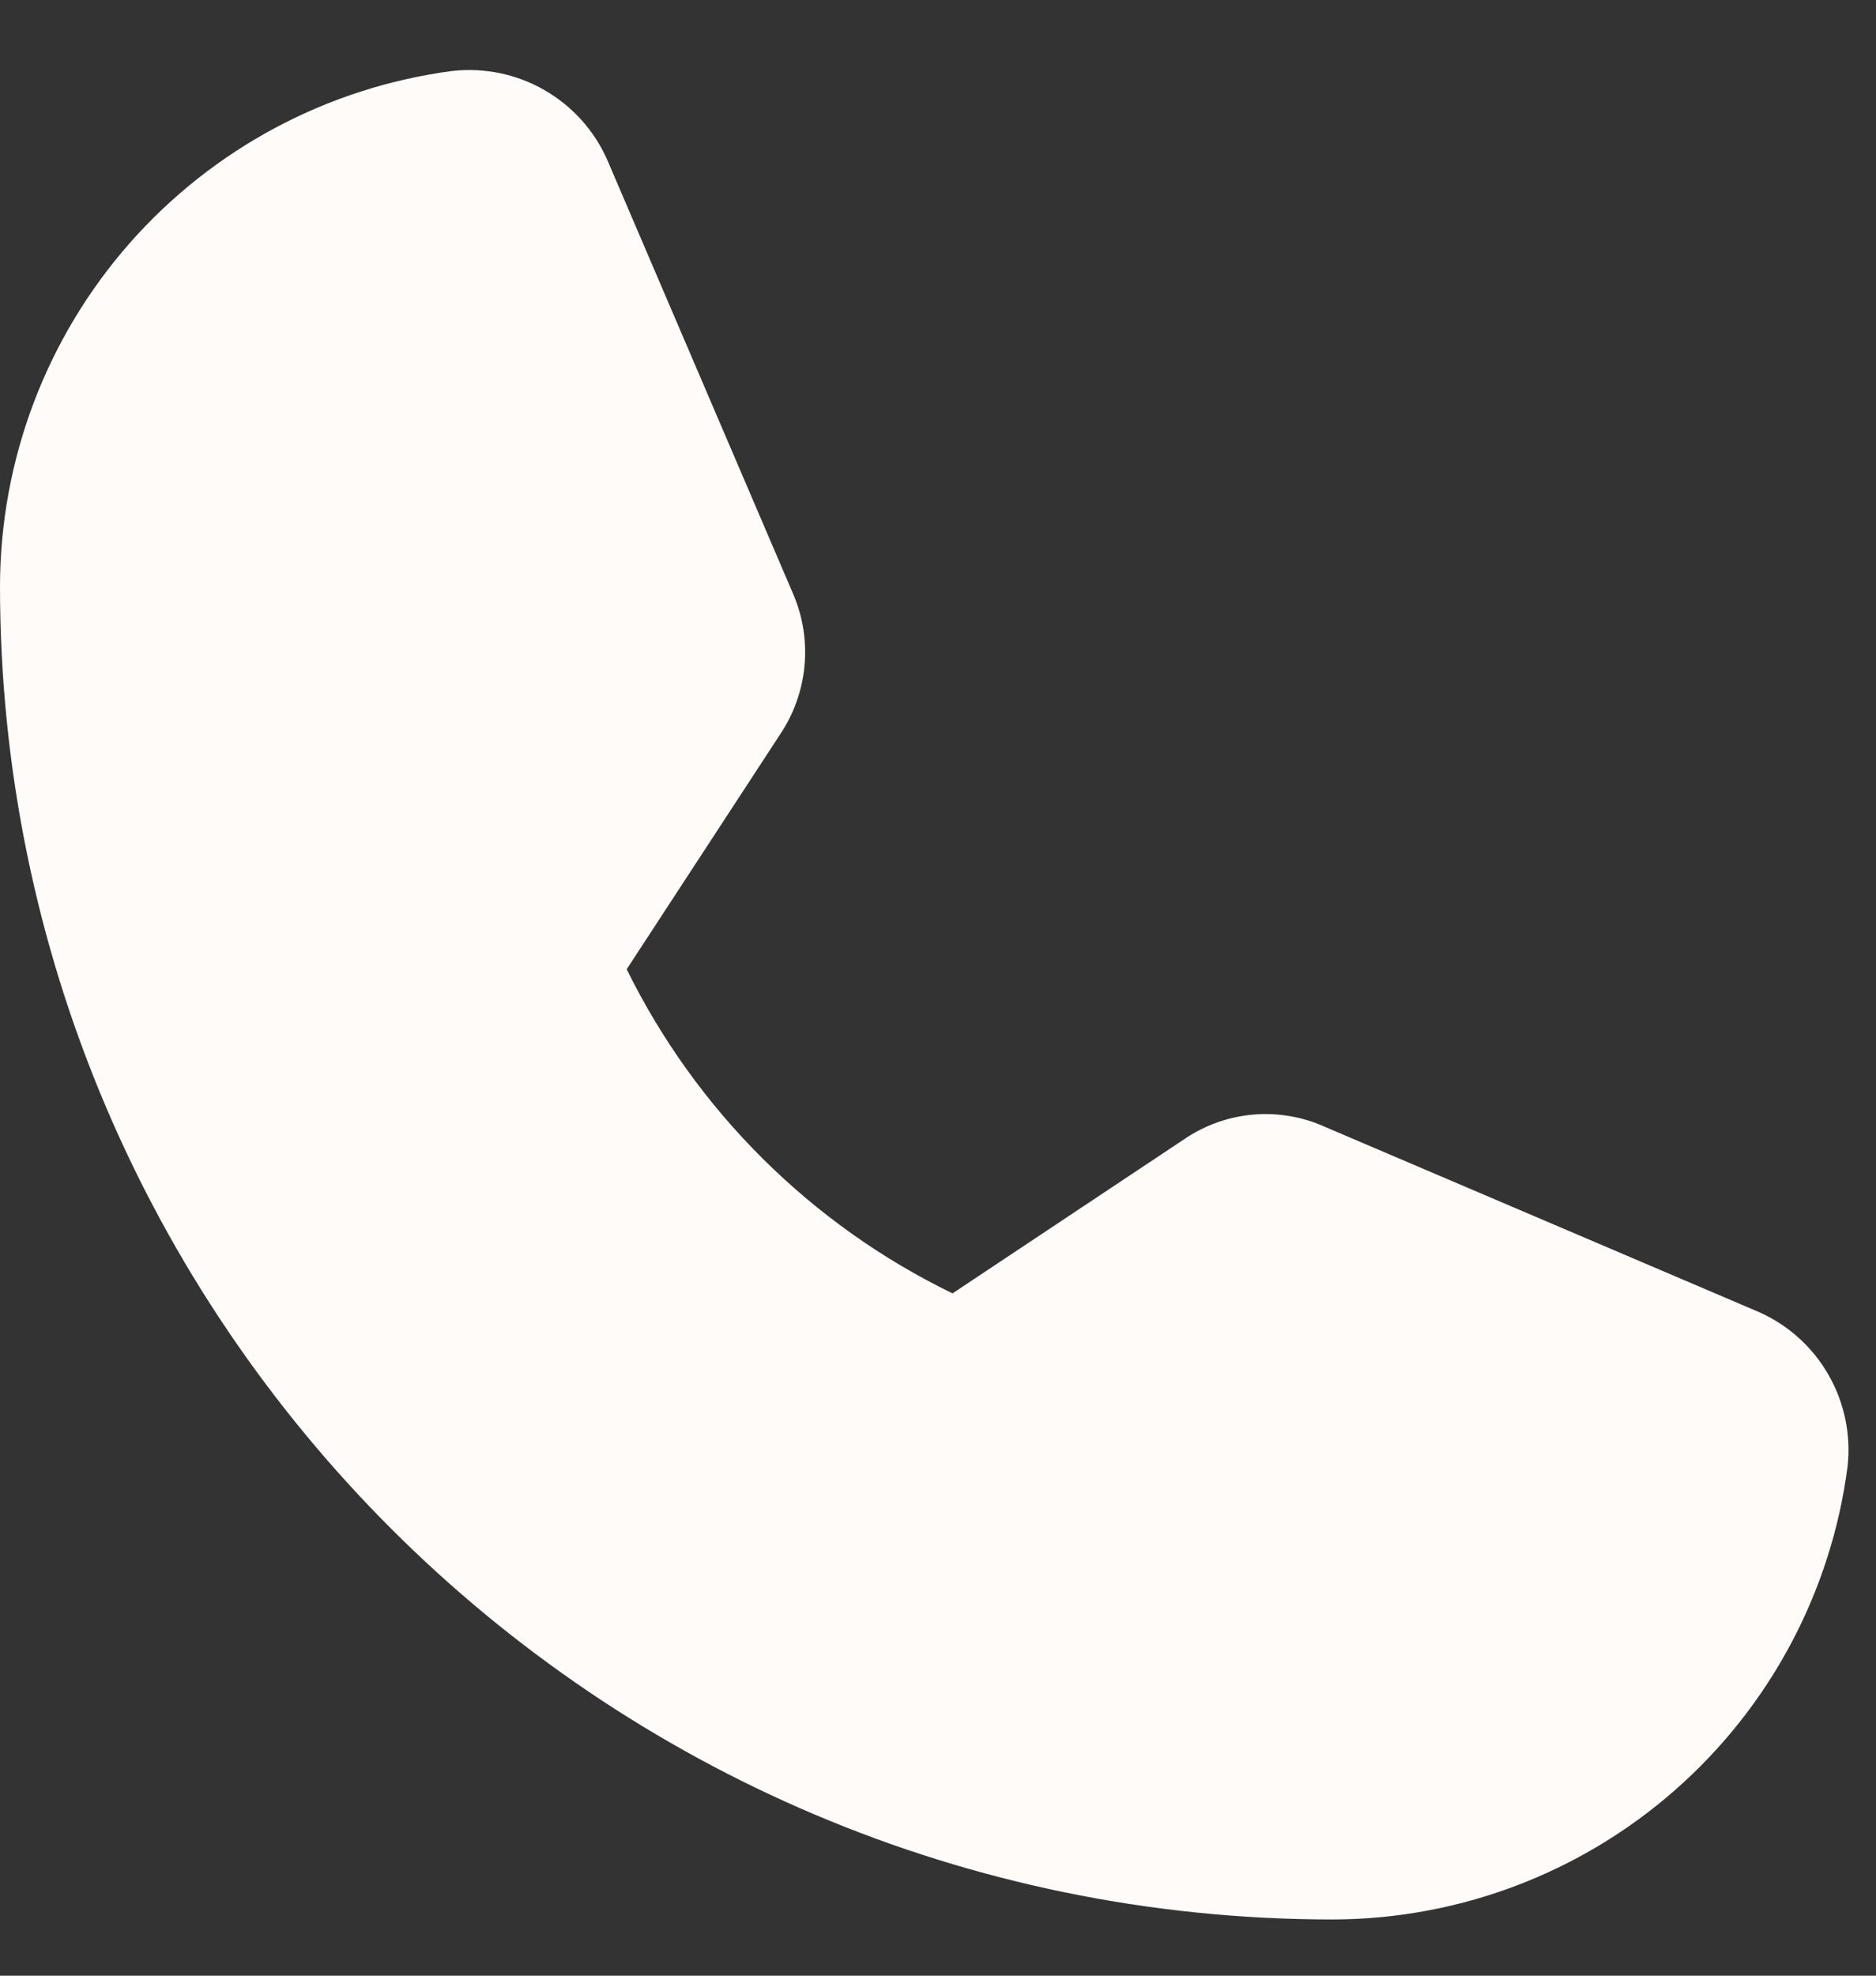 <svg width="19" height="20" viewBox="0 0 19 20" fill="none" xmlns="http://www.w3.org/2000/svg">
<rect x="0" y="0" width="19" height="20" fill="#333333" stroke="none"/>
<path d="M17.812 13.281L13.416 11.406C13.189 11.304 12.94 11.262 12.692 11.283C12.444 11.305 12.206 11.389 12 11.528L9.647 13.093C8.213 12.397 7.052 11.242 6.347 9.812V9.812L7.903 7.431C8.041 7.224 8.125 6.987 8.148 6.74C8.171 6.492 8.132 6.243 8.034 6.015L6.15 1.618C6.019 1.321 5.796 1.074 5.514 0.912C5.233 0.75 4.907 0.683 4.584 0.718C3.318 0.884 2.156 1.504 1.312 2.463C0.469 3.422 0.003 4.654 0 5.931C0 13.374 6.056 19.431 13.5 19.431C14.777 19.428 16.009 18.962 16.968 18.118C17.927 17.275 18.547 16.112 18.712 14.846C18.748 14.524 18.68 14.198 18.518 13.916C18.357 13.635 18.109 13.412 17.812 13.281Z" fill="white"/>
<path d="M17.812 13.281L13.416 11.406C13.189 11.304 12.94 11.262 12.692 11.283C12.444 11.305 12.206 11.389 12 11.528L9.647 13.093C8.213 12.397 7.052 11.242 6.347 9.812V9.812L7.903 7.431C8.041 7.224 8.125 6.987 8.148 6.74C8.171 6.492 8.132 6.243 8.034 6.015L6.15 1.618C6.019 1.321 5.796 1.074 5.514 0.912C5.233 0.75 4.907 0.683 4.584 0.718C3.318 0.884 2.156 1.504 1.312 2.463C0.469 3.422 0.003 4.654 0 5.931C0 13.374 6.056 19.431 13.5 19.431C14.777 19.428 16.009 18.962 16.968 18.118C17.927 17.275 18.547 16.112 18.712 14.846C18.748 14.524 18.68 14.198 18.518 13.916C18.357 13.635 18.109 13.412 17.812 13.281Z" fill="#E6823D" fill-opacity="0.03"/>
</svg>
